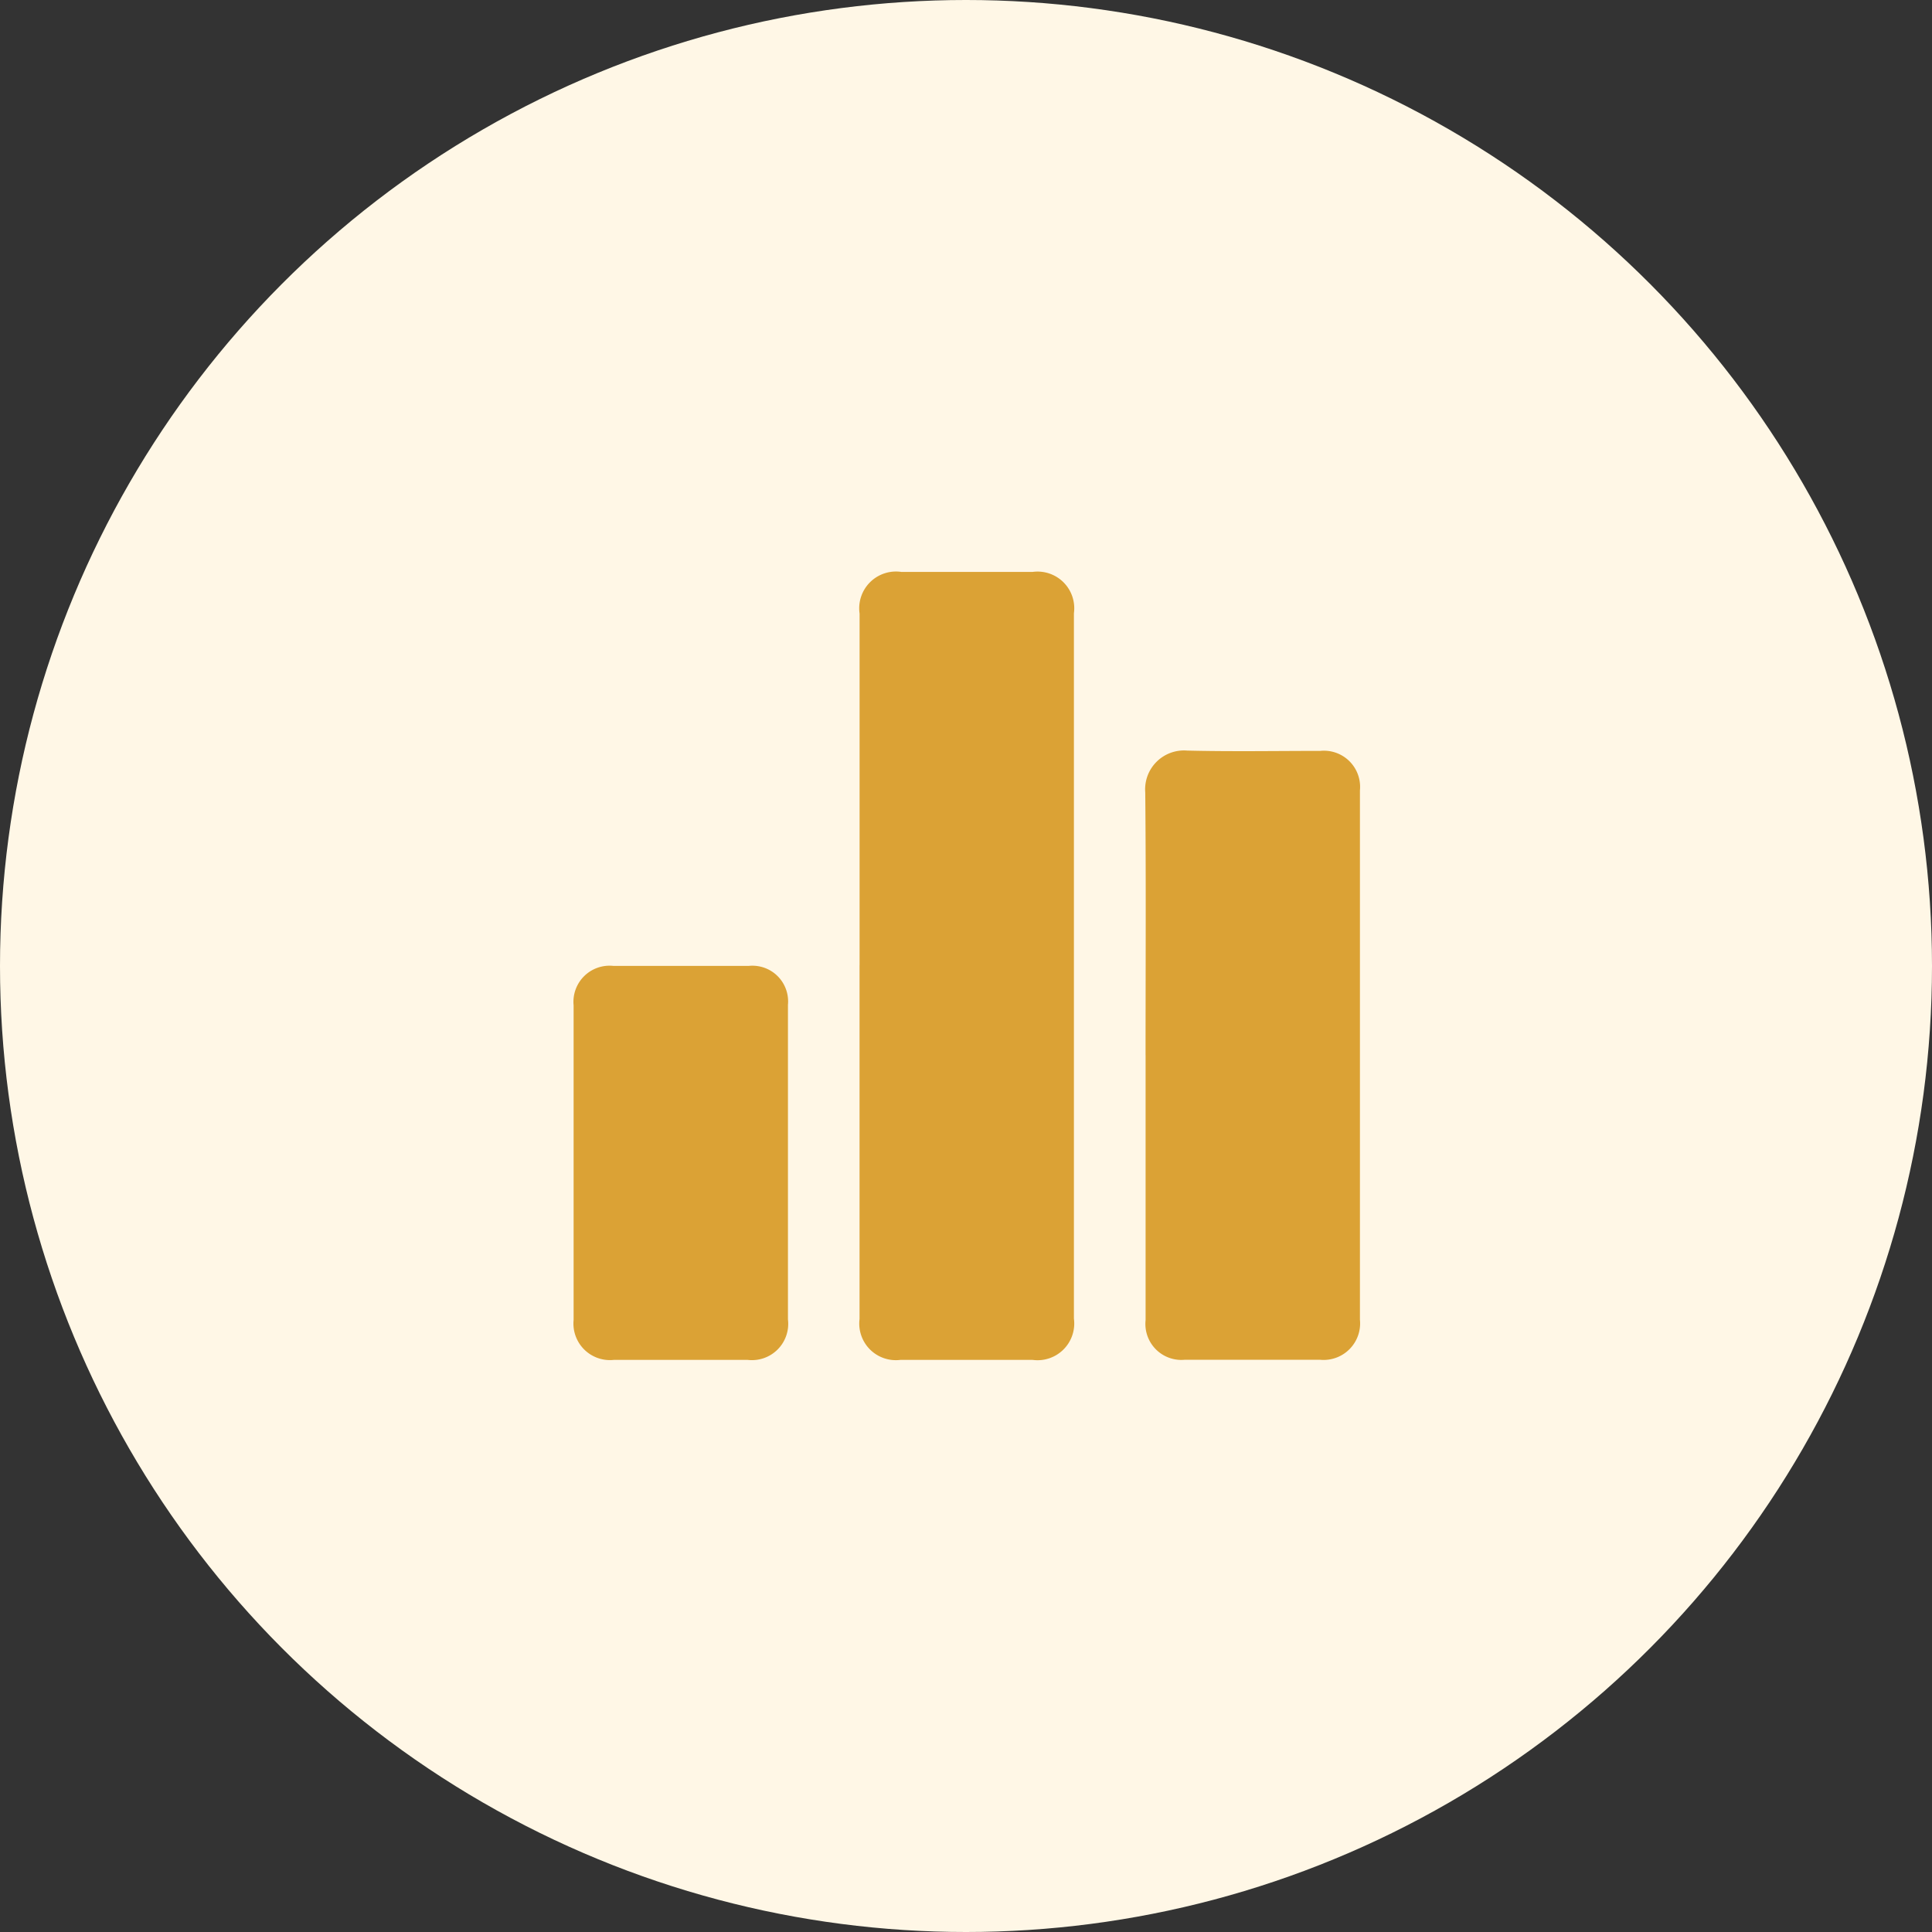 <svg xmlns="http://www.w3.org/2000/svg" width="50" height="50" viewBox="0 0 50 50">
  <rect x="0" y="0" width="50" height="50" fill="#333333" stroke="none"/>
  <g id="Group_18045" data-name="Group 18045" transform="translate(-322 -171)">
    <circle id="Ellipse_2" data-name="Ellipse 2" cx="25" cy="25" r="25" transform="translate(322 171)" fill="#fff7e6"/>
    <g id="Group_18044" data-name="Group 18044" transform="translate(336.844 185.8)">
      <path id="Path_2" data-name="Path 2" d="M144.424,26q0-4.548,0-9.1a.952.952,0,0,1,1.08-1.078h3.4a.949.949,0,0,1,1.067,1.068q0,9.129,0,18.258a.95.95,0,0,1-1.069,1.067q-1.711,0-3.423,0a.947.947,0,0,1-1.056-1.058q0-4.581,0-9.162" transform="translate(-137.022 -15.821)" fill="#dba235"/>
      <path id="Path_3" data-name="Path 3" d="M272.127,103.648c0-2.265.014-4.53-.008-6.8a1.006,1.006,0,0,1,1.085-1.083c1.147.028,2.3.008,3.444.008a.936.936,0,0,1,1.027,1.022q0,6.85,0,13.7a.945.945,0,0,1-1.039,1.035q-1.744,0-3.488,0a.931.931,0,0,1-1.02-1.026q0-3.43,0-6.861" transform="translate(-257.324 -91.14)" fill="#dba235"/>
      <path id="Path_4" data-name="Path 4" d="M22.128,197.036q0,2.03,0,4.059a.939.939,0,0,1-1.041,1.048q-1.733,0-3.466,0a.945.945,0,0,1-1.04-1.034q0-4.07,0-8.141a.935.935,0,0,1,1.026-1.022h3.509a.924.924,0,0,1,1.012,1.008q0,2.04,0,4.081" transform="translate(-16.58 -181.749)" fill="#dba235"/>
    </g>
  </g>
</svg>
